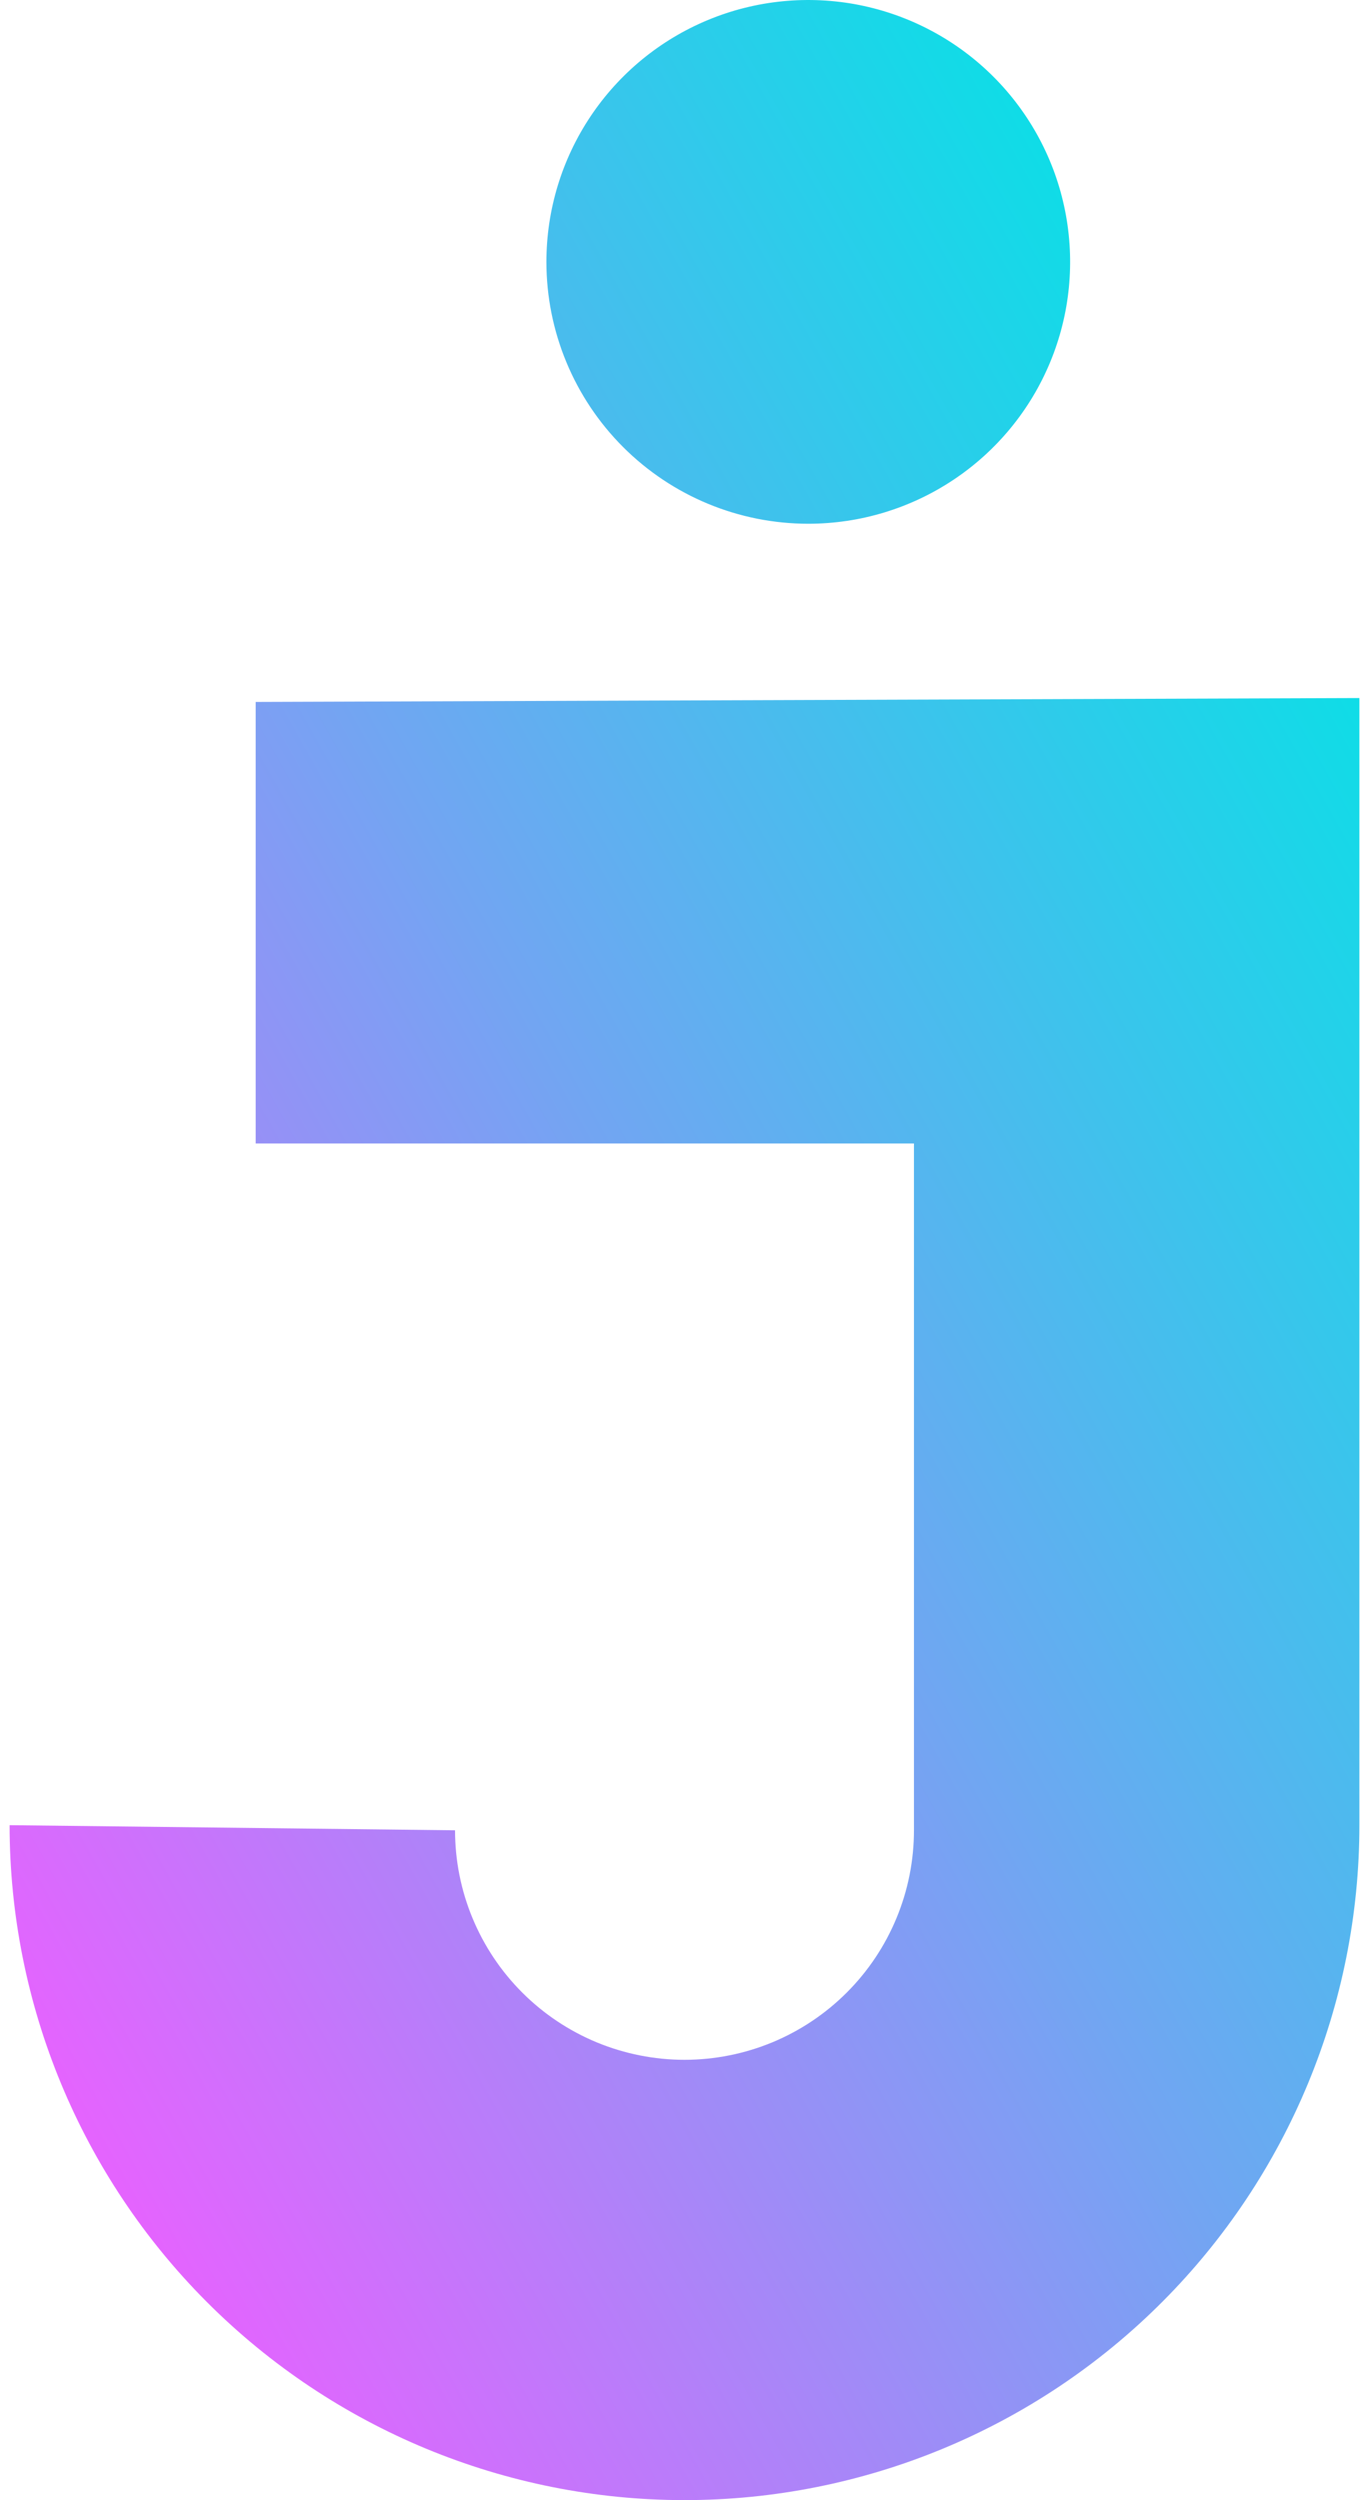 <svg width="46" height="84" viewBox="0 0 46 84" fill="none" xmlns="http://www.w3.org/2000/svg">
<path d="M45.677 61.323V23.453L8.591 23.584V38.419H30.71V61.495C30.71 62.508 30.511 63.511 30.123 64.446C29.736 65.381 29.168 66.231 28.452 66.947C27.736 67.663 26.886 68.231 25.951 68.619C25.015 69.006 24.012 69.206 23 69.206C21.987 69.206 20.985 69.006 20.049 68.619C19.114 68.231 18.264 67.663 17.548 66.947C16.832 66.231 16.264 65.381 15.877 64.446C15.489 63.511 15.29 62.508 15.29 61.495L0.323 61.323C0.323 67.337 2.712 73.105 6.965 77.358C11.218 81.611 16.986 84 23 84C29.014 84 34.782 81.611 39.035 77.358C43.288 73.105 45.677 67.337 45.677 61.323Z" fill="url(#paint0_linear_308_3712)"/>
<path d="M32.047 16.114C30.6 17.081 28.899 17.597 27.159 17.597C24.825 17.597 22.587 16.67 20.937 15.02C19.287 13.37 18.36 11.132 18.36 8.799C18.36 7.058 18.876 5.357 19.843 3.91C20.81 2.463 22.184 1.336 23.792 0.67C25.399 0.004 27.169 -0.17 28.875 0.169C30.582 0.509 32.15 1.347 33.38 2.577C34.611 3.808 35.449 5.375 35.788 7.082C36.128 8.789 35.954 10.558 35.288 12.166C34.622 13.774 33.494 15.148 32.047 16.114Z" fill="url(#paint1_linear_308_3712)"/>
<defs>
<linearGradient id="paint0_linear_308_3712" x1="41.658" y1="7.219" x2="-16.431" y2="39.918" gradientUnits="userSpaceOnUse">
<stop stop-color="#00E5E5"/>
<stop offset="0.51" stop-color="#72A5F2"/>
<stop offset="1" stop-color="#E961FF"/>
</linearGradient>
<linearGradient id="paint1_linear_308_3712" x1="41.658" y1="7.219" x2="-16.431" y2="39.918" gradientUnits="userSpaceOnUse">
<stop stop-color="#00E5E5"/>
<stop offset="0.51" stop-color="#72A5F2"/>
<stop offset="1" stop-color="#E961FF"/>
</linearGradient>
</defs>
</svg>
